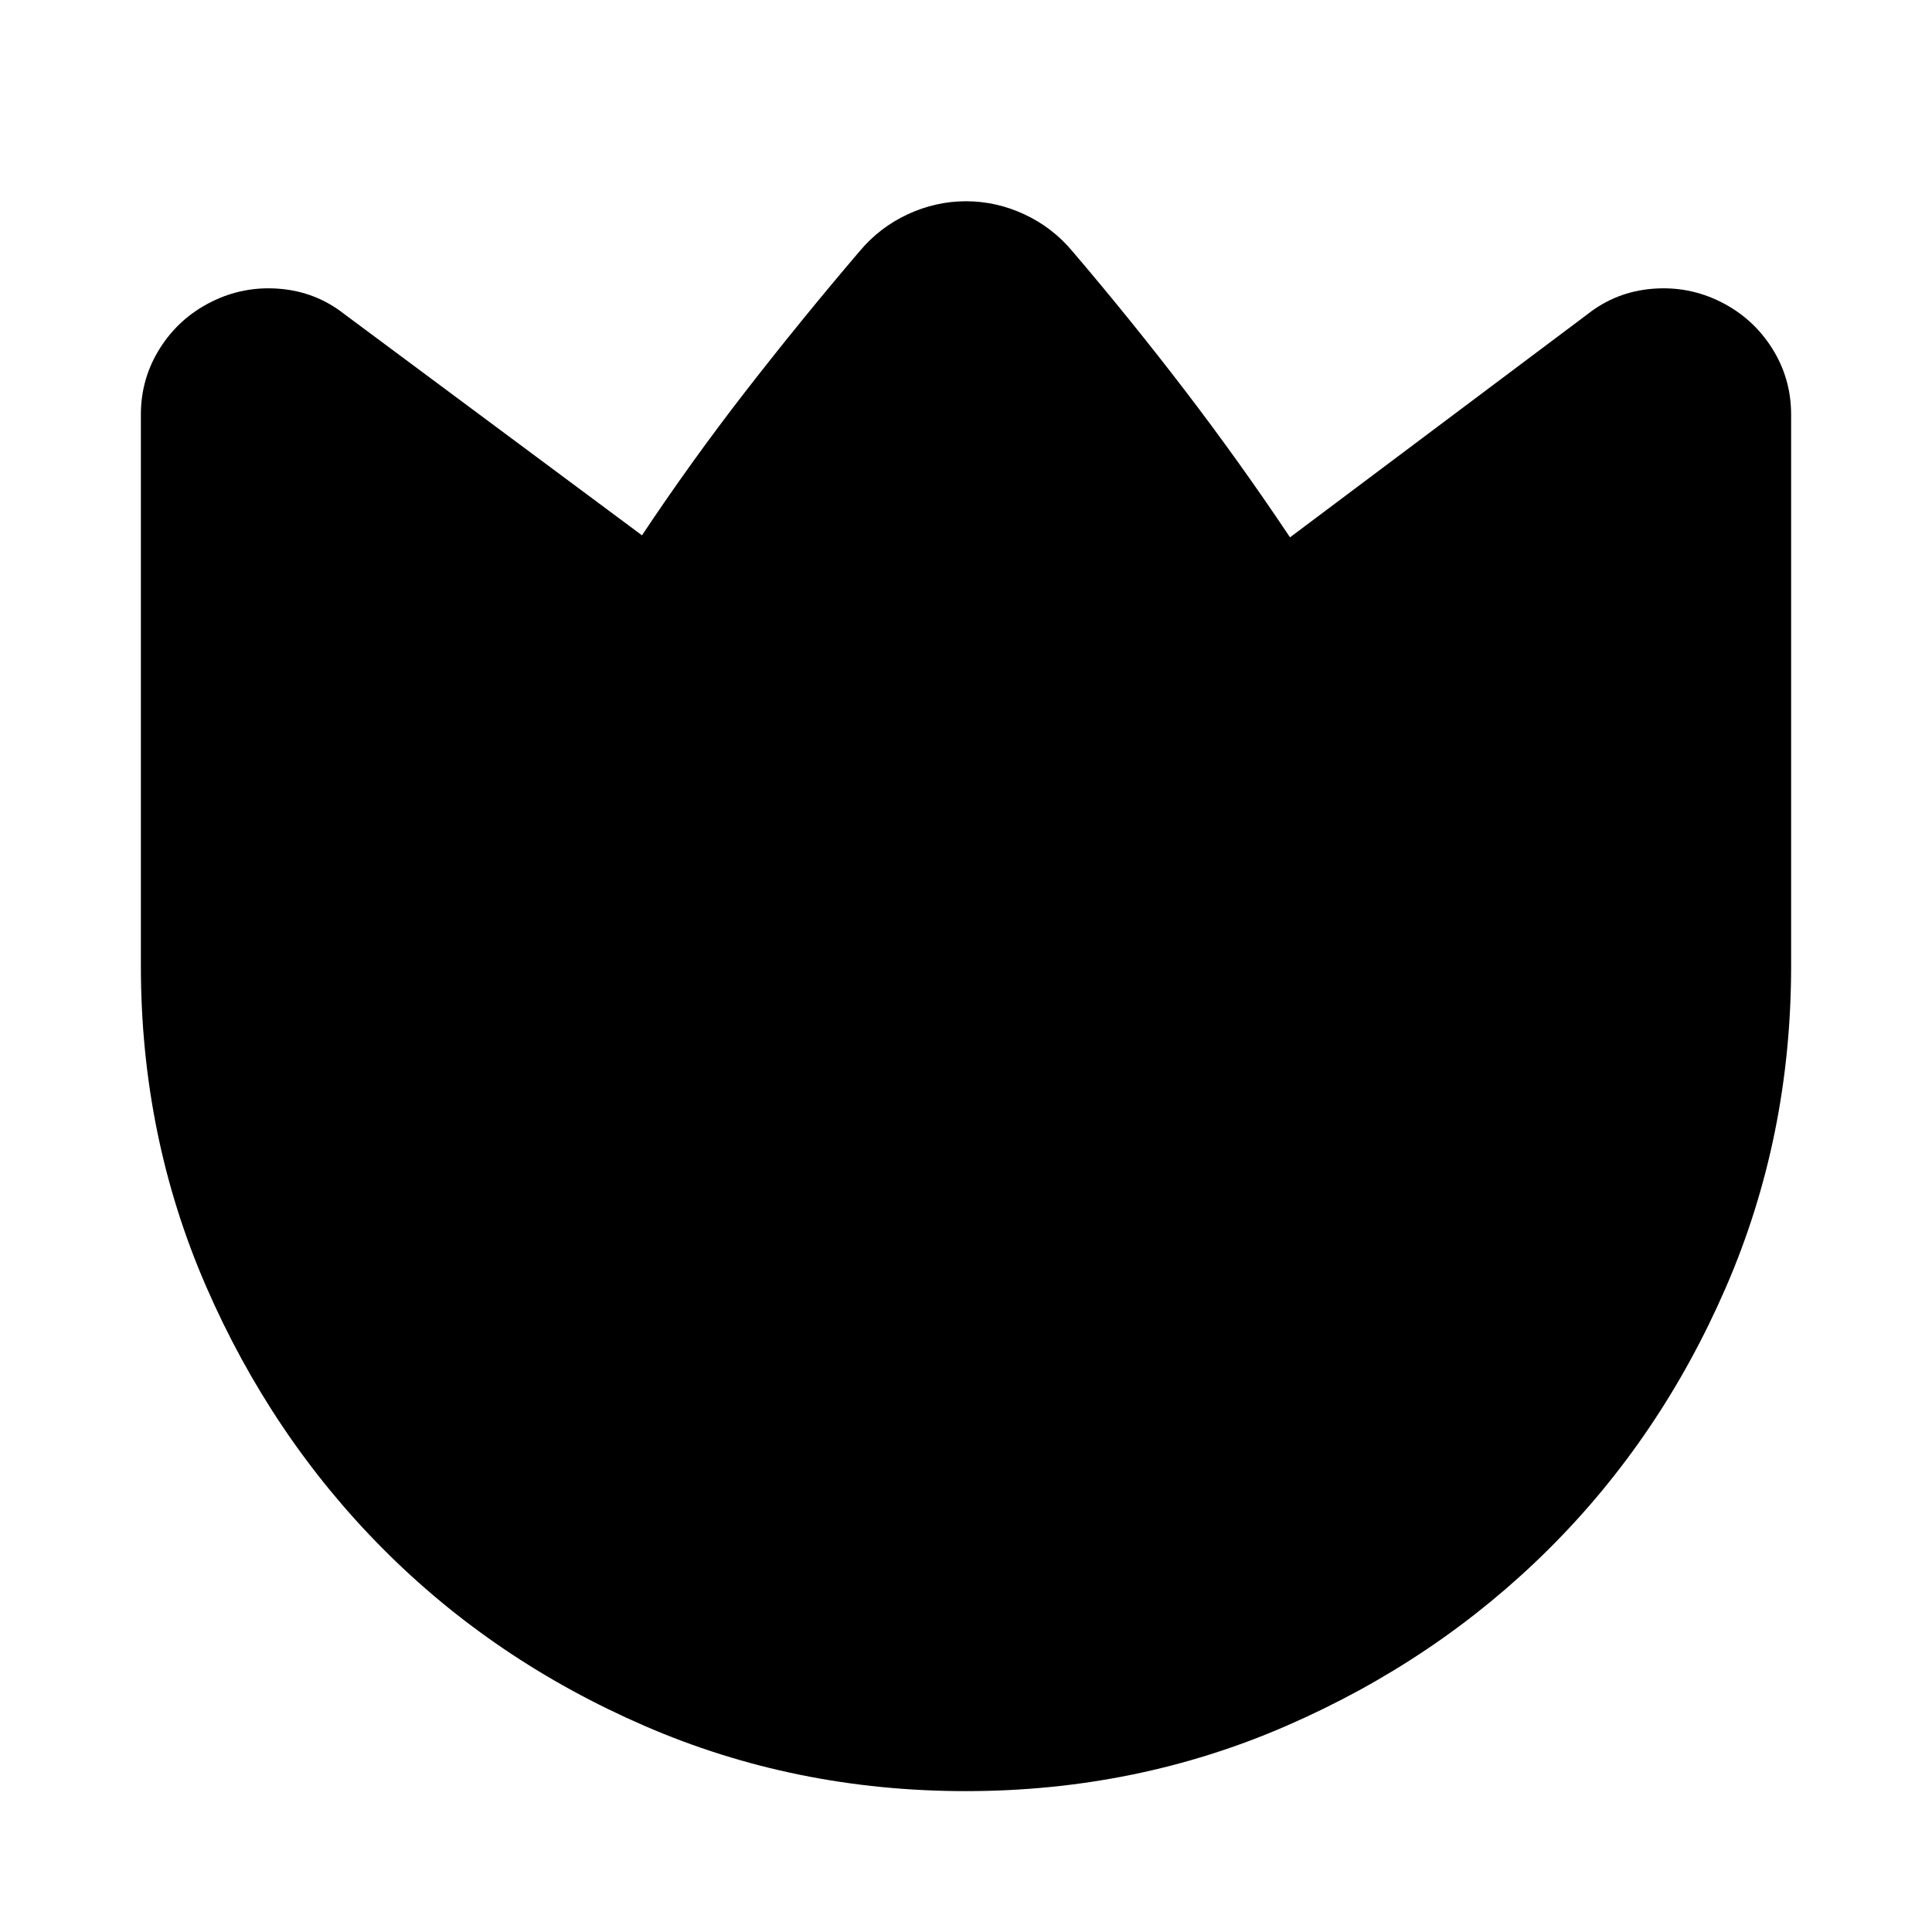 <svg xmlns="http://www.w3.org/2000/svg" height="24" viewBox="0 -960 960 960" width="24"><path d="M533-835q29 34 56.026 69.327Q616.053-730.346 641-693l148-111q14-11 32-12.5t34 6.5q16 8 25.5 23t9.5 33v274q0 84.97-32.421 159.703t-88 130.015Q714-135 639.362-102.5T479.862-70Q395-70 320.276-102.421q-74.725-32.421-130-88Q135-246 102.5-320.594 70-395.188 70-480v-274q0-18 9.5-33t25.5-23q16-8 34-6.5t32 12.5l148 110q24.623-37 51.812-72Q398-801 427-835q10-12 24-18.5t29-6.5q15 0 29 6.5t24 18.5Z"/></svg>